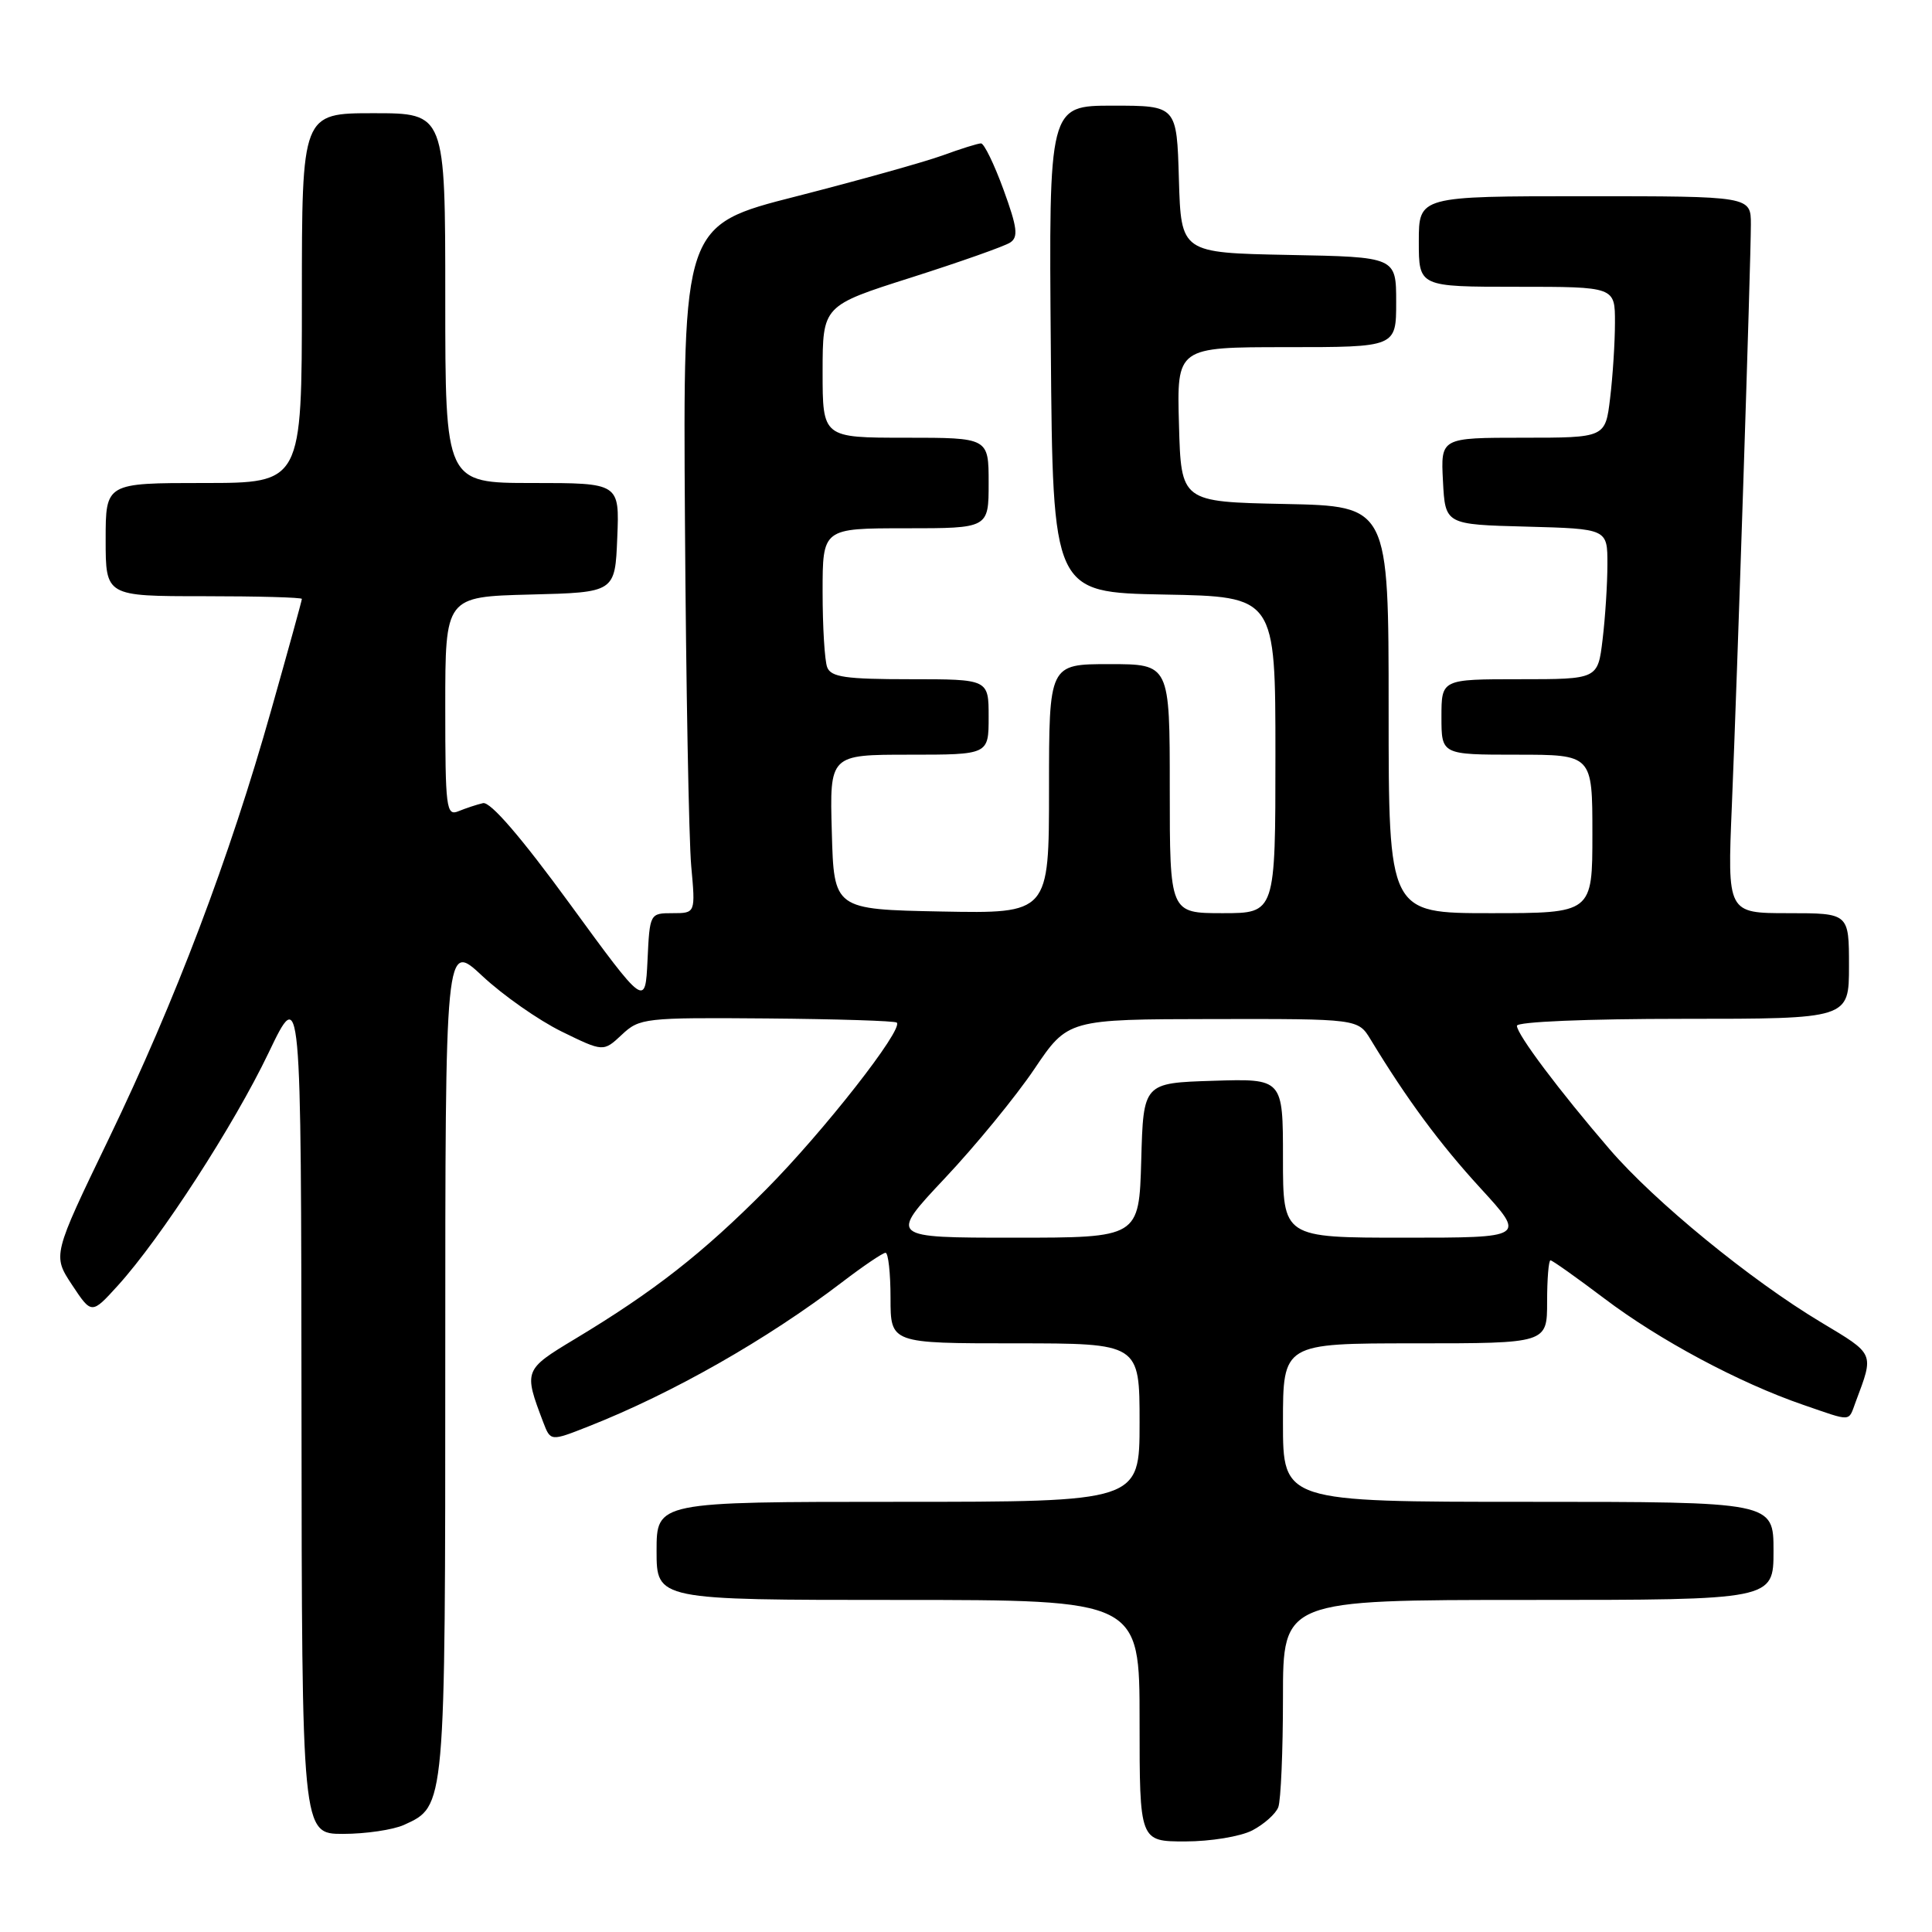 <?xml version="1.0" encoding="UTF-8" standalone="no"?>
<!DOCTYPE svg PUBLIC "-//W3C//DTD SVG 1.1//EN" "http://www.w3.org/Graphics/SVG/1.1/DTD/svg11.dtd" >
<svg xmlns="http://www.w3.org/2000/svg" xmlns:xlink="http://www.w3.org/1999/xlink" version="1.1" viewBox="0 0 256 256">
 <g >
 <path fill="currentColor"
d=" M 165.93 242.54 C 167.48 241.73 169.04 240.35 169.38 239.46 C 169.72 238.56 170.00 232.02 170.00 224.92 C 170.00 212.00 170.00 212.00 202.50 212.00 C 235.00 212.00 235.00 212.00 235.00 205.50 C 235.00 199.00 235.00 199.00 202.50 199.00 C 170.00 199.00 170.00 199.00 170.00 188.50 C 170.00 178.00 170.00 178.00 187.50 178.00 C 205.00 178.00 205.00 178.00 205.00 172.50 C 205.00 169.47 205.20 167.00 205.45 167.00 C 205.69 167.00 208.89 169.27 212.56 172.04 C 219.83 177.55 230.44 183.23 238.91 186.14 C 245.51 188.41 244.88 188.45 245.89 185.75 C 248.34 179.21 248.46 179.51 241.28 175.20 C 231.95 169.61 219.24 159.21 213.28 152.28 C 206.61 144.53 201.00 137.06 201.00 135.92 C 201.00 135.39 210.22 135.00 223.00 135.00 C 245.00 135.00 245.00 135.00 245.00 128.00 C 245.00 121.00 245.00 121.00 236.94 121.00 C 228.88 121.00 228.88 121.00 229.48 106.75 C 230.21 89.25 231.99 34.89 232.00 29.75 C 232.00 26.00 232.00 26.00 210.00 26.00 C 188.00 26.00 188.00 26.00 188.00 32.00 C 188.00 38.00 188.00 38.00 201.00 38.00 C 214.00 38.00 214.00 38.00 213.99 42.75 C 213.99 45.36 213.70 49.86 213.35 52.75 C 212.72 58.00 212.72 58.00 201.81 58.00 C 190.90 58.00 190.90 58.00 191.20 63.75 C 191.50 69.50 191.50 69.50 202.25 69.78 C 213.00 70.07 213.00 70.07 212.99 74.78 C 212.99 77.38 212.70 81.86 212.35 84.75 C 211.72 90.00 211.72 90.00 201.36 90.00 C 191.00 90.00 191.00 90.00 191.00 95.00 C 191.00 100.00 191.00 100.00 201.00 100.00 C 211.00 100.00 211.00 100.00 211.00 110.50 C 211.00 121.00 211.00 121.00 197.50 121.00 C 184.00 121.00 184.00 121.00 184.00 94.03 C 184.00 67.06 184.00 67.06 170.25 66.78 C 156.50 66.50 156.50 66.50 156.22 56.25 C 155.93 46.00 155.93 46.00 170.47 46.00 C 185.00 46.00 185.00 46.00 185.00 40.03 C 185.00 34.05 185.00 34.05 170.75 33.78 C 156.50 33.50 156.50 33.50 156.21 23.75 C 155.93 14.00 155.93 14.00 147.45 14.00 C 138.97 14.00 138.97 14.00 139.24 46.25 C 139.50 78.50 139.50 78.50 154.25 78.78 C 169.00 79.05 169.00 79.05 169.00 100.03 C 169.00 121.00 169.00 121.00 162.00 121.00 C 155.00 121.00 155.00 121.00 155.00 104.50 C 155.00 88.00 155.00 88.00 147.00 88.00 C 139.00 88.00 139.00 88.00 139.00 104.53 C 139.00 121.05 139.00 121.05 124.75 120.78 C 110.50 120.50 110.50 120.50 110.22 110.25 C 109.93 100.00 109.93 100.00 120.47 100.00 C 131.00 100.00 131.00 100.00 131.00 95.00 C 131.00 90.00 131.00 90.00 120.61 90.00 C 112.05 90.00 110.11 89.72 109.61 88.42 C 109.27 87.55 109.00 83.05 109.00 78.42 C 109.00 70.00 109.00 70.00 120.00 70.00 C 131.00 70.00 131.00 70.00 131.00 64.00 C 131.00 58.00 131.00 58.00 120.00 58.00 C 109.00 58.00 109.00 58.00 109.00 49.25 C 109.01 40.50 109.01 40.50 120.75 36.77 C 127.21 34.71 133.11 32.63 133.85 32.14 C 134.96 31.42 134.80 30.15 132.97 25.13 C 131.74 21.76 130.40 19.00 129.99 19.00 C 129.58 19.00 127.28 19.72 124.88 20.60 C 122.47 21.47 113.75 23.91 105.50 26.02 C 90.50 29.84 90.50 29.84 90.76 69.17 C 90.90 90.80 91.28 111.31 91.59 114.75 C 92.16 121.00 92.16 121.00 89.13 121.00 C 86.11 121.00 86.09 121.03 85.80 127.23 C 85.50 133.46 85.50 133.46 75.50 119.76 C 69.05 110.92 64.97 106.19 64.00 106.42 C 63.17 106.61 61.71 107.10 60.75 107.49 C 59.13 108.16 59.00 107.13 59.00 93.64 C 59.00 79.07 59.00 79.07 70.25 78.78 C 81.50 78.50 81.50 78.50 81.79 71.25 C 82.09 64.00 82.09 64.00 70.54 64.00 C 59.00 64.00 59.00 64.00 59.00 39.50 C 59.00 15.00 59.00 15.00 49.50 15.00 C 40.00 15.00 40.00 15.00 40.00 39.50 C 40.00 64.00 40.00 64.00 27.00 64.00 C 14.00 64.00 14.00 64.00 14.00 71.50 C 14.00 79.00 14.00 79.00 27.00 79.00 C 34.15 79.00 40.00 79.16 40.00 79.36 C 40.00 79.56 38.17 86.20 35.93 94.11 C 30.40 113.72 23.26 132.53 14.40 150.92 C 6.96 166.34 6.96 166.34 9.55 170.26 C 12.14 174.17 12.14 174.17 15.62 170.34 C 21.31 164.06 30.98 149.13 35.59 139.50 C 39.90 130.50 39.90 130.50 39.95 186.75 C 40.00 243.00 40.00 243.00 45.45 243.00 C 48.45 243.00 52.09 242.46 53.53 241.81 C 59.04 239.29 59.00 239.79 59.00 179.91 C 59.00 124.73 59.00 124.73 63.93 129.34 C 66.65 131.88 71.36 135.18 74.41 136.68 C 79.95 139.39 79.95 139.39 82.39 137.11 C 84.74 134.90 85.40 134.82 101.62 134.95 C 110.86 135.03 118.61 135.27 118.83 135.50 C 119.73 136.40 109.10 149.96 101.53 157.59 C 93.10 166.08 86.67 171.11 76.17 177.43 C 69.41 181.50 69.38 181.60 71.98 188.45 C 72.95 190.99 72.95 190.99 77.97 189.01 C 89.09 184.63 101.62 177.50 111.59 169.89 C 114.39 167.75 116.98 166.00 117.34 166.00 C 117.70 166.00 118.00 168.70 118.00 172.00 C 118.00 178.00 118.00 178.00 134.50 178.00 C 151.00 178.00 151.00 178.00 151.00 188.50 C 151.00 199.00 151.00 199.00 119.00 199.00 C 87.00 199.00 87.00 199.00 87.00 205.50 C 87.00 212.00 87.00 212.00 119.00 212.00 C 151.00 212.00 151.00 212.00 151.00 228.00 C 151.00 244.00 151.00 244.00 157.05 244.00 C 160.40 244.00 164.36 243.35 165.93 242.54 Z  M 125.20 156.12 C 129.28 151.79 134.61 145.28 137.05 141.66 C 141.50 135.06 141.50 135.06 160.73 135.03 C 179.95 135.00 179.95 135.00 181.62 137.75 C 186.42 145.66 190.77 151.55 196.18 157.45 C 202.18 164.00 202.18 164.00 186.09 164.00 C 170.00 164.00 170.00 164.00 170.00 153.46 C 170.00 142.92 170.00 142.92 160.75 143.21 C 151.50 143.50 151.50 143.50 151.22 153.75 C 150.93 164.00 150.93 164.00 134.36 164.00 C 117.79 164.00 117.79 164.00 125.20 156.12 Z "/>
</g>
</svg>